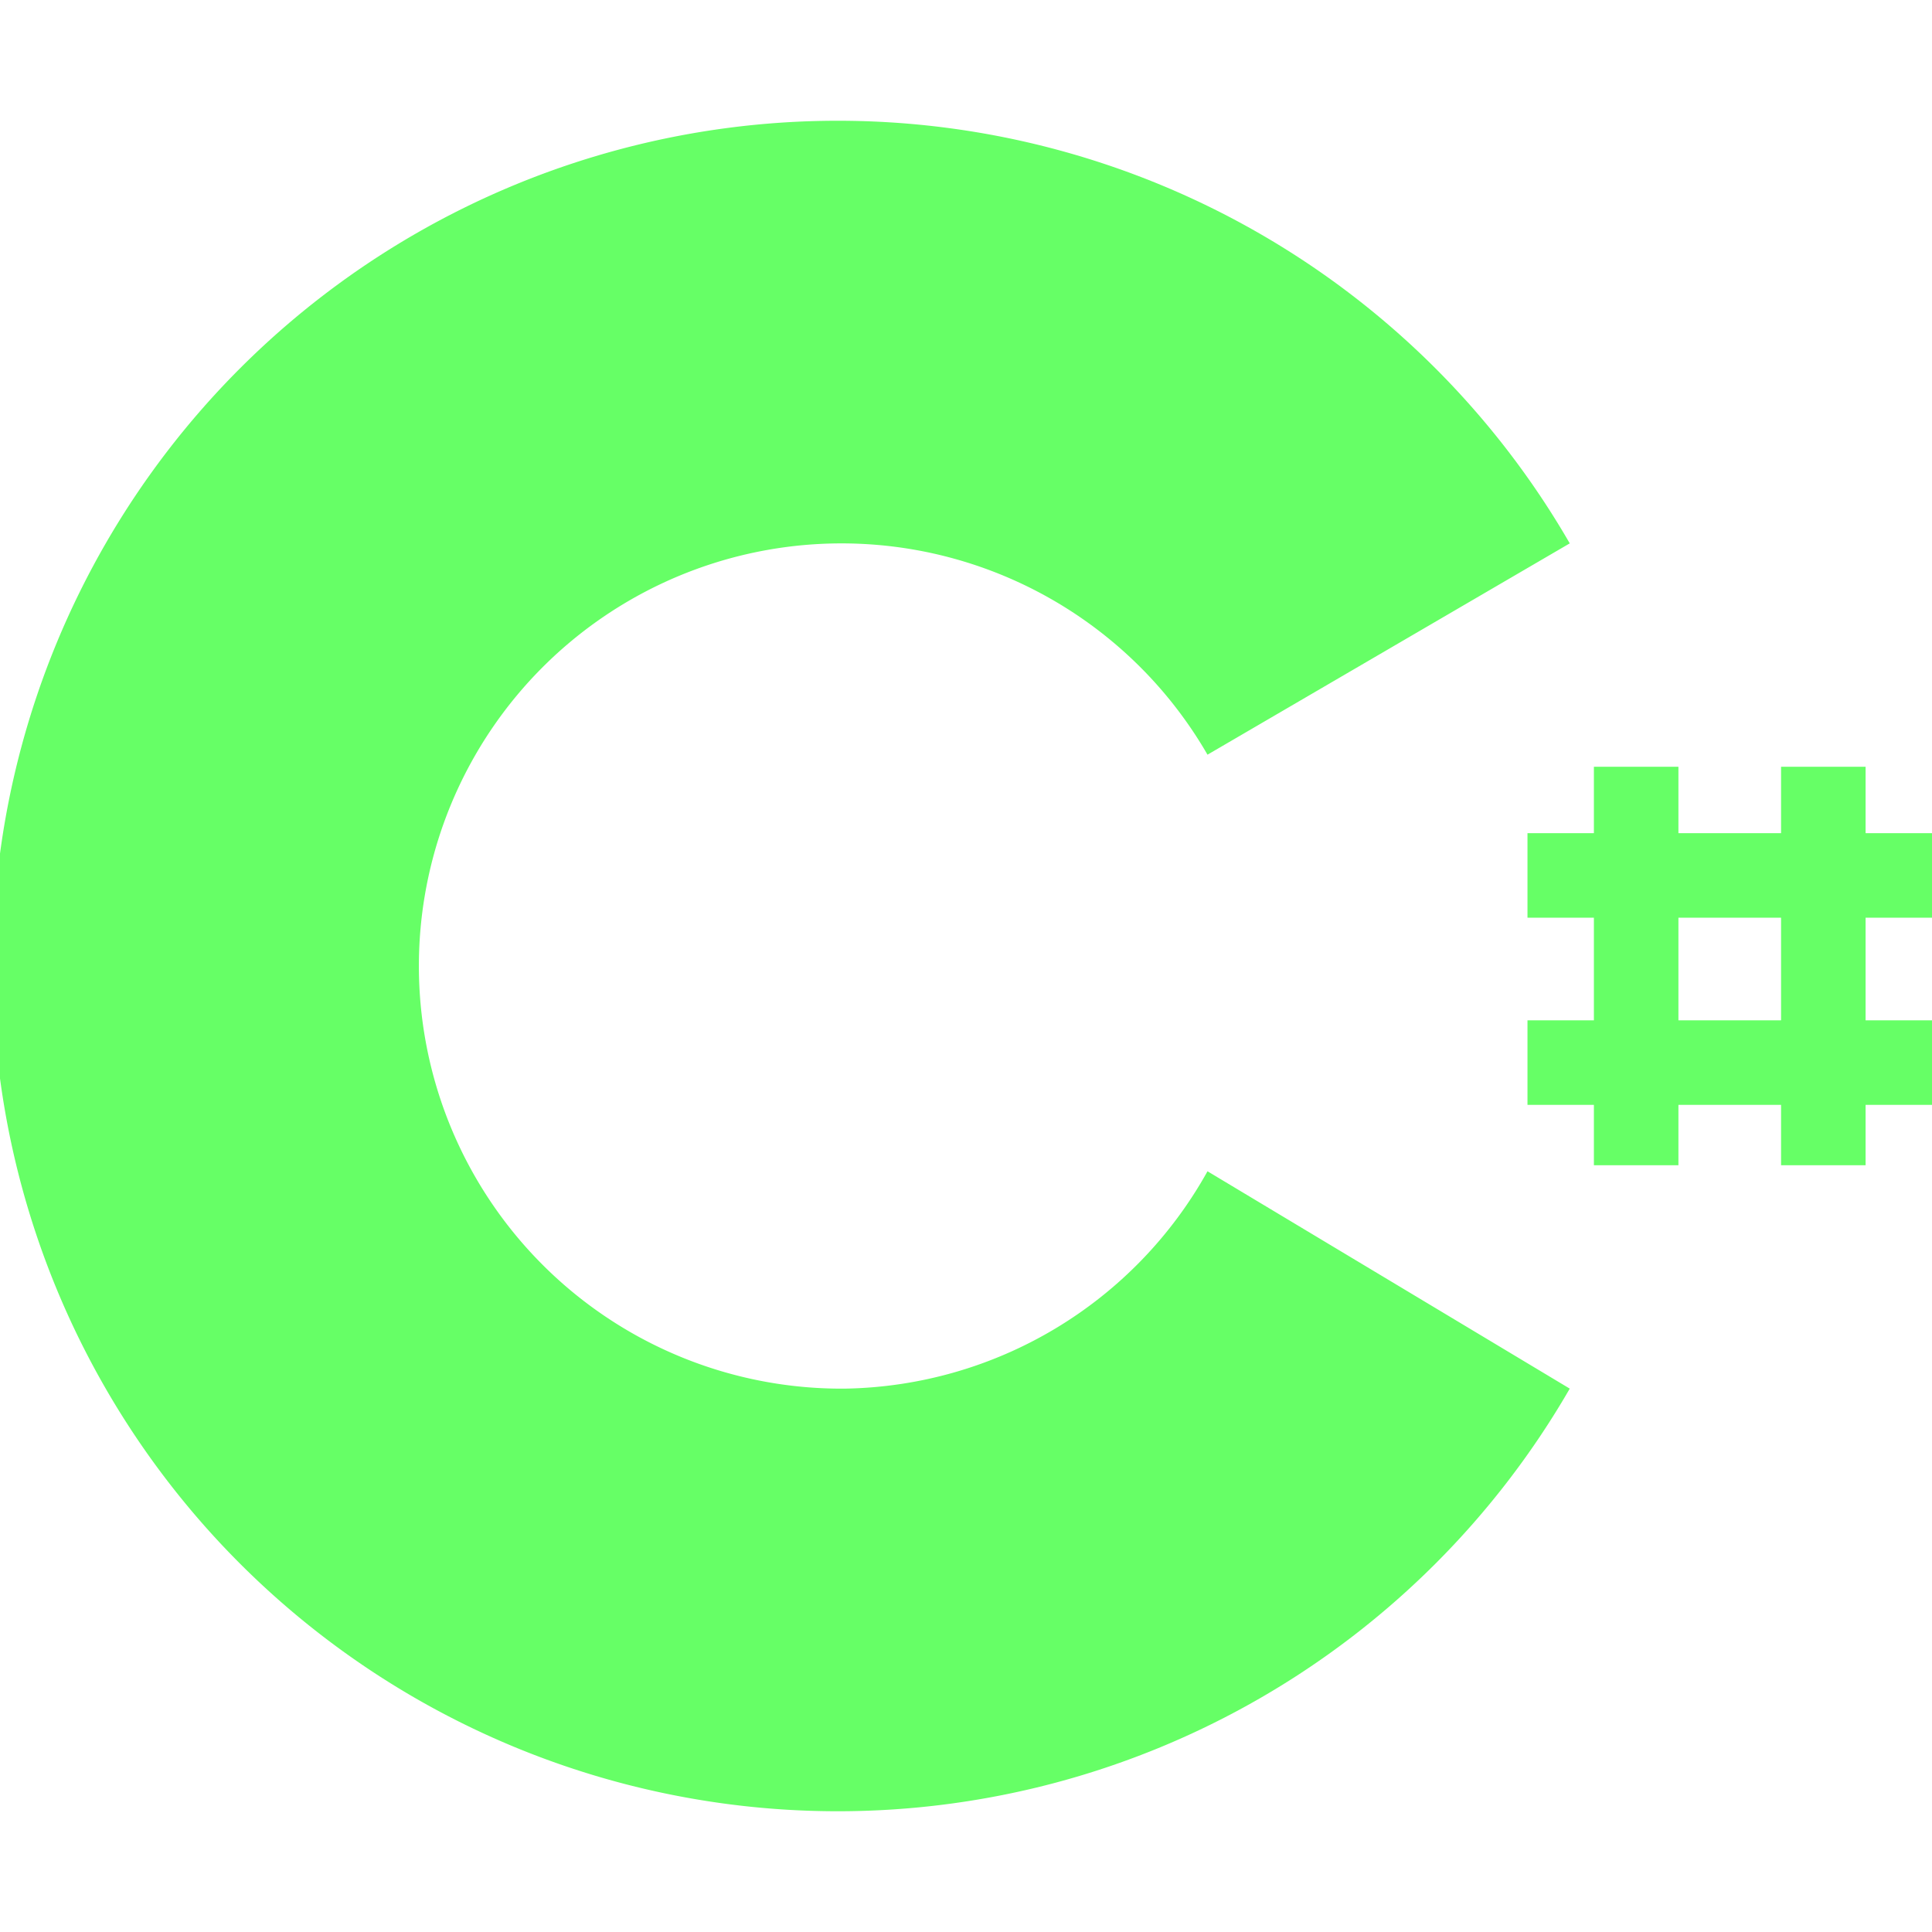 <svg xmlns="http://www.w3.org/2000/svg" viewBox="0 0 32 32"><path d="M14 23a7 7 0 1 1 6-10.5L26 9a14 14 0 1 0 0 14l-6-3.6A7 7 0 0 1 14 23Z" fill="#6f6"/><path d="M32 15.2v-1.4h-1.1v-1.1h-1.4v1.1h-1.7v-1.1h-1.4v1.1h-1.1v1.4h1.1v1.7h-1.1v1.4h1.1v1h1.4v-1h1.7v1h1.4v-1H32v-1.4h-1.1v-1.7H32Zm-2.5 1.7h-1.7v-1.7h1.7v1.7Z" fill="#6f6"/></svg>